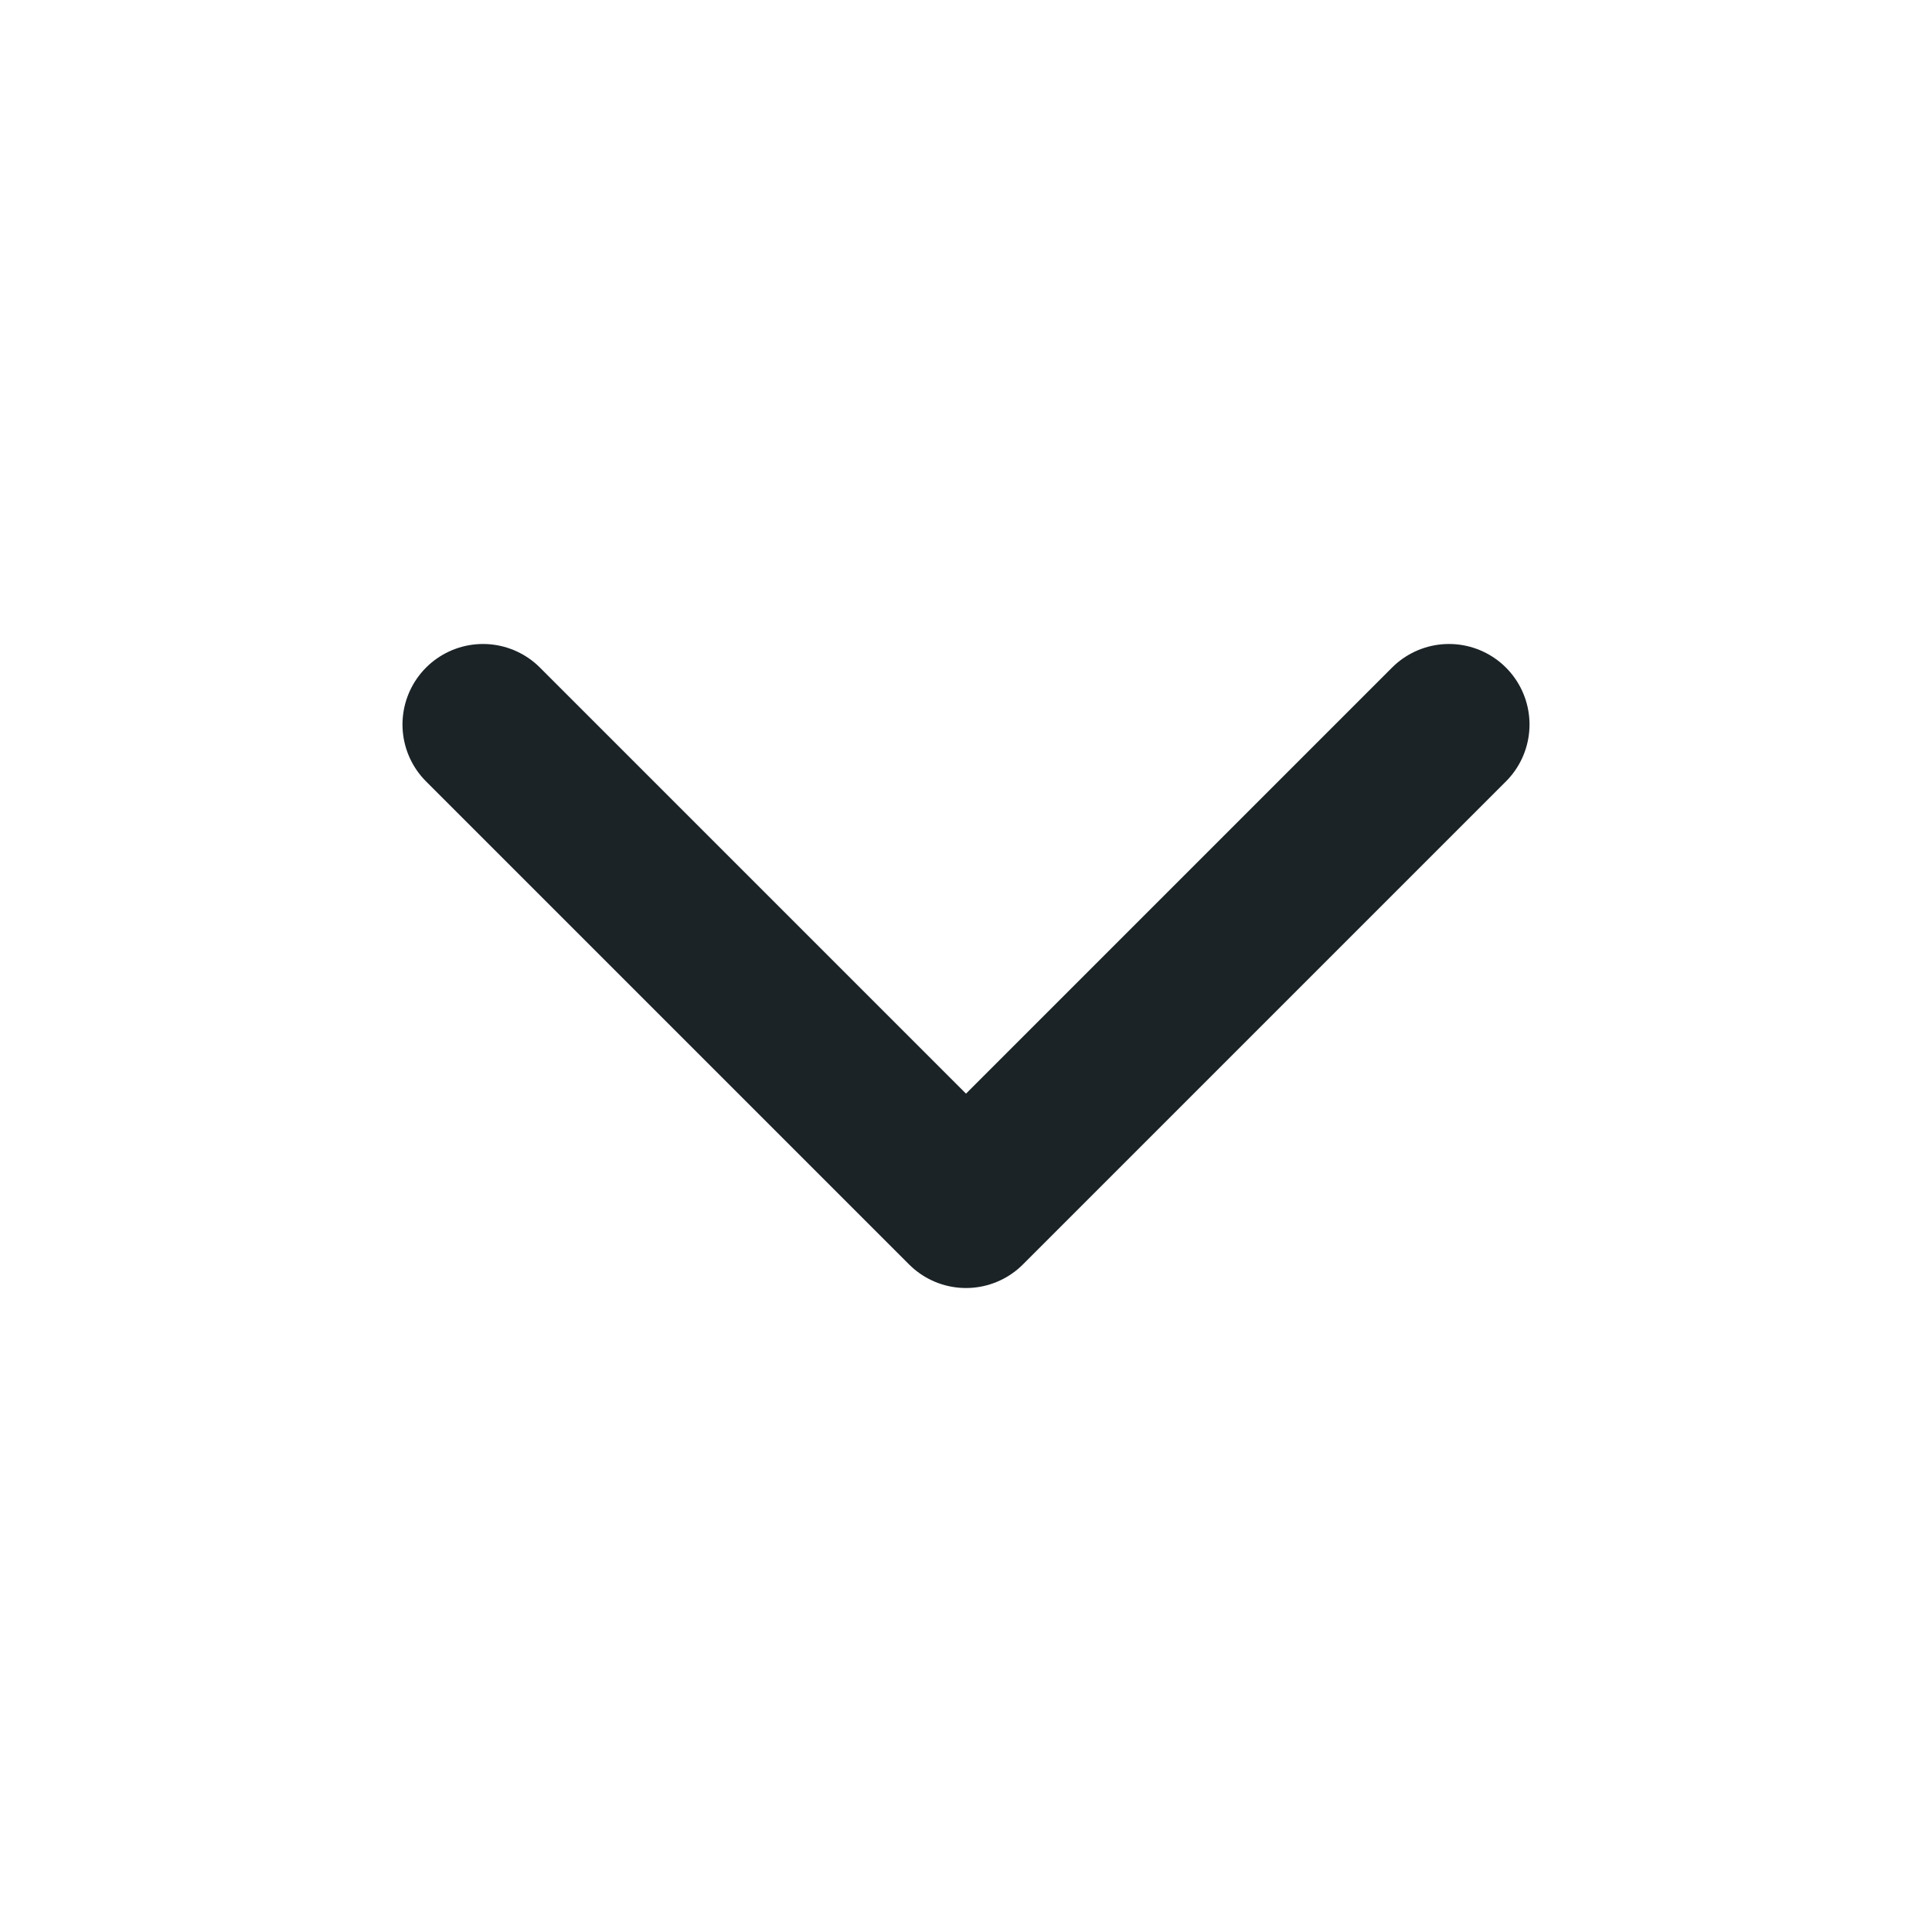 <svg width="20" height="20" viewBox="0 0 20 20" fill="none" xmlns="http://www.w3.org/2000/svg">
<path d="M5 7.5L10 12.5L15 7.5" stroke="#1B2327" stroke-width="1.667" stroke-linecap="round" stroke-linejoin="round"/>
</svg>
